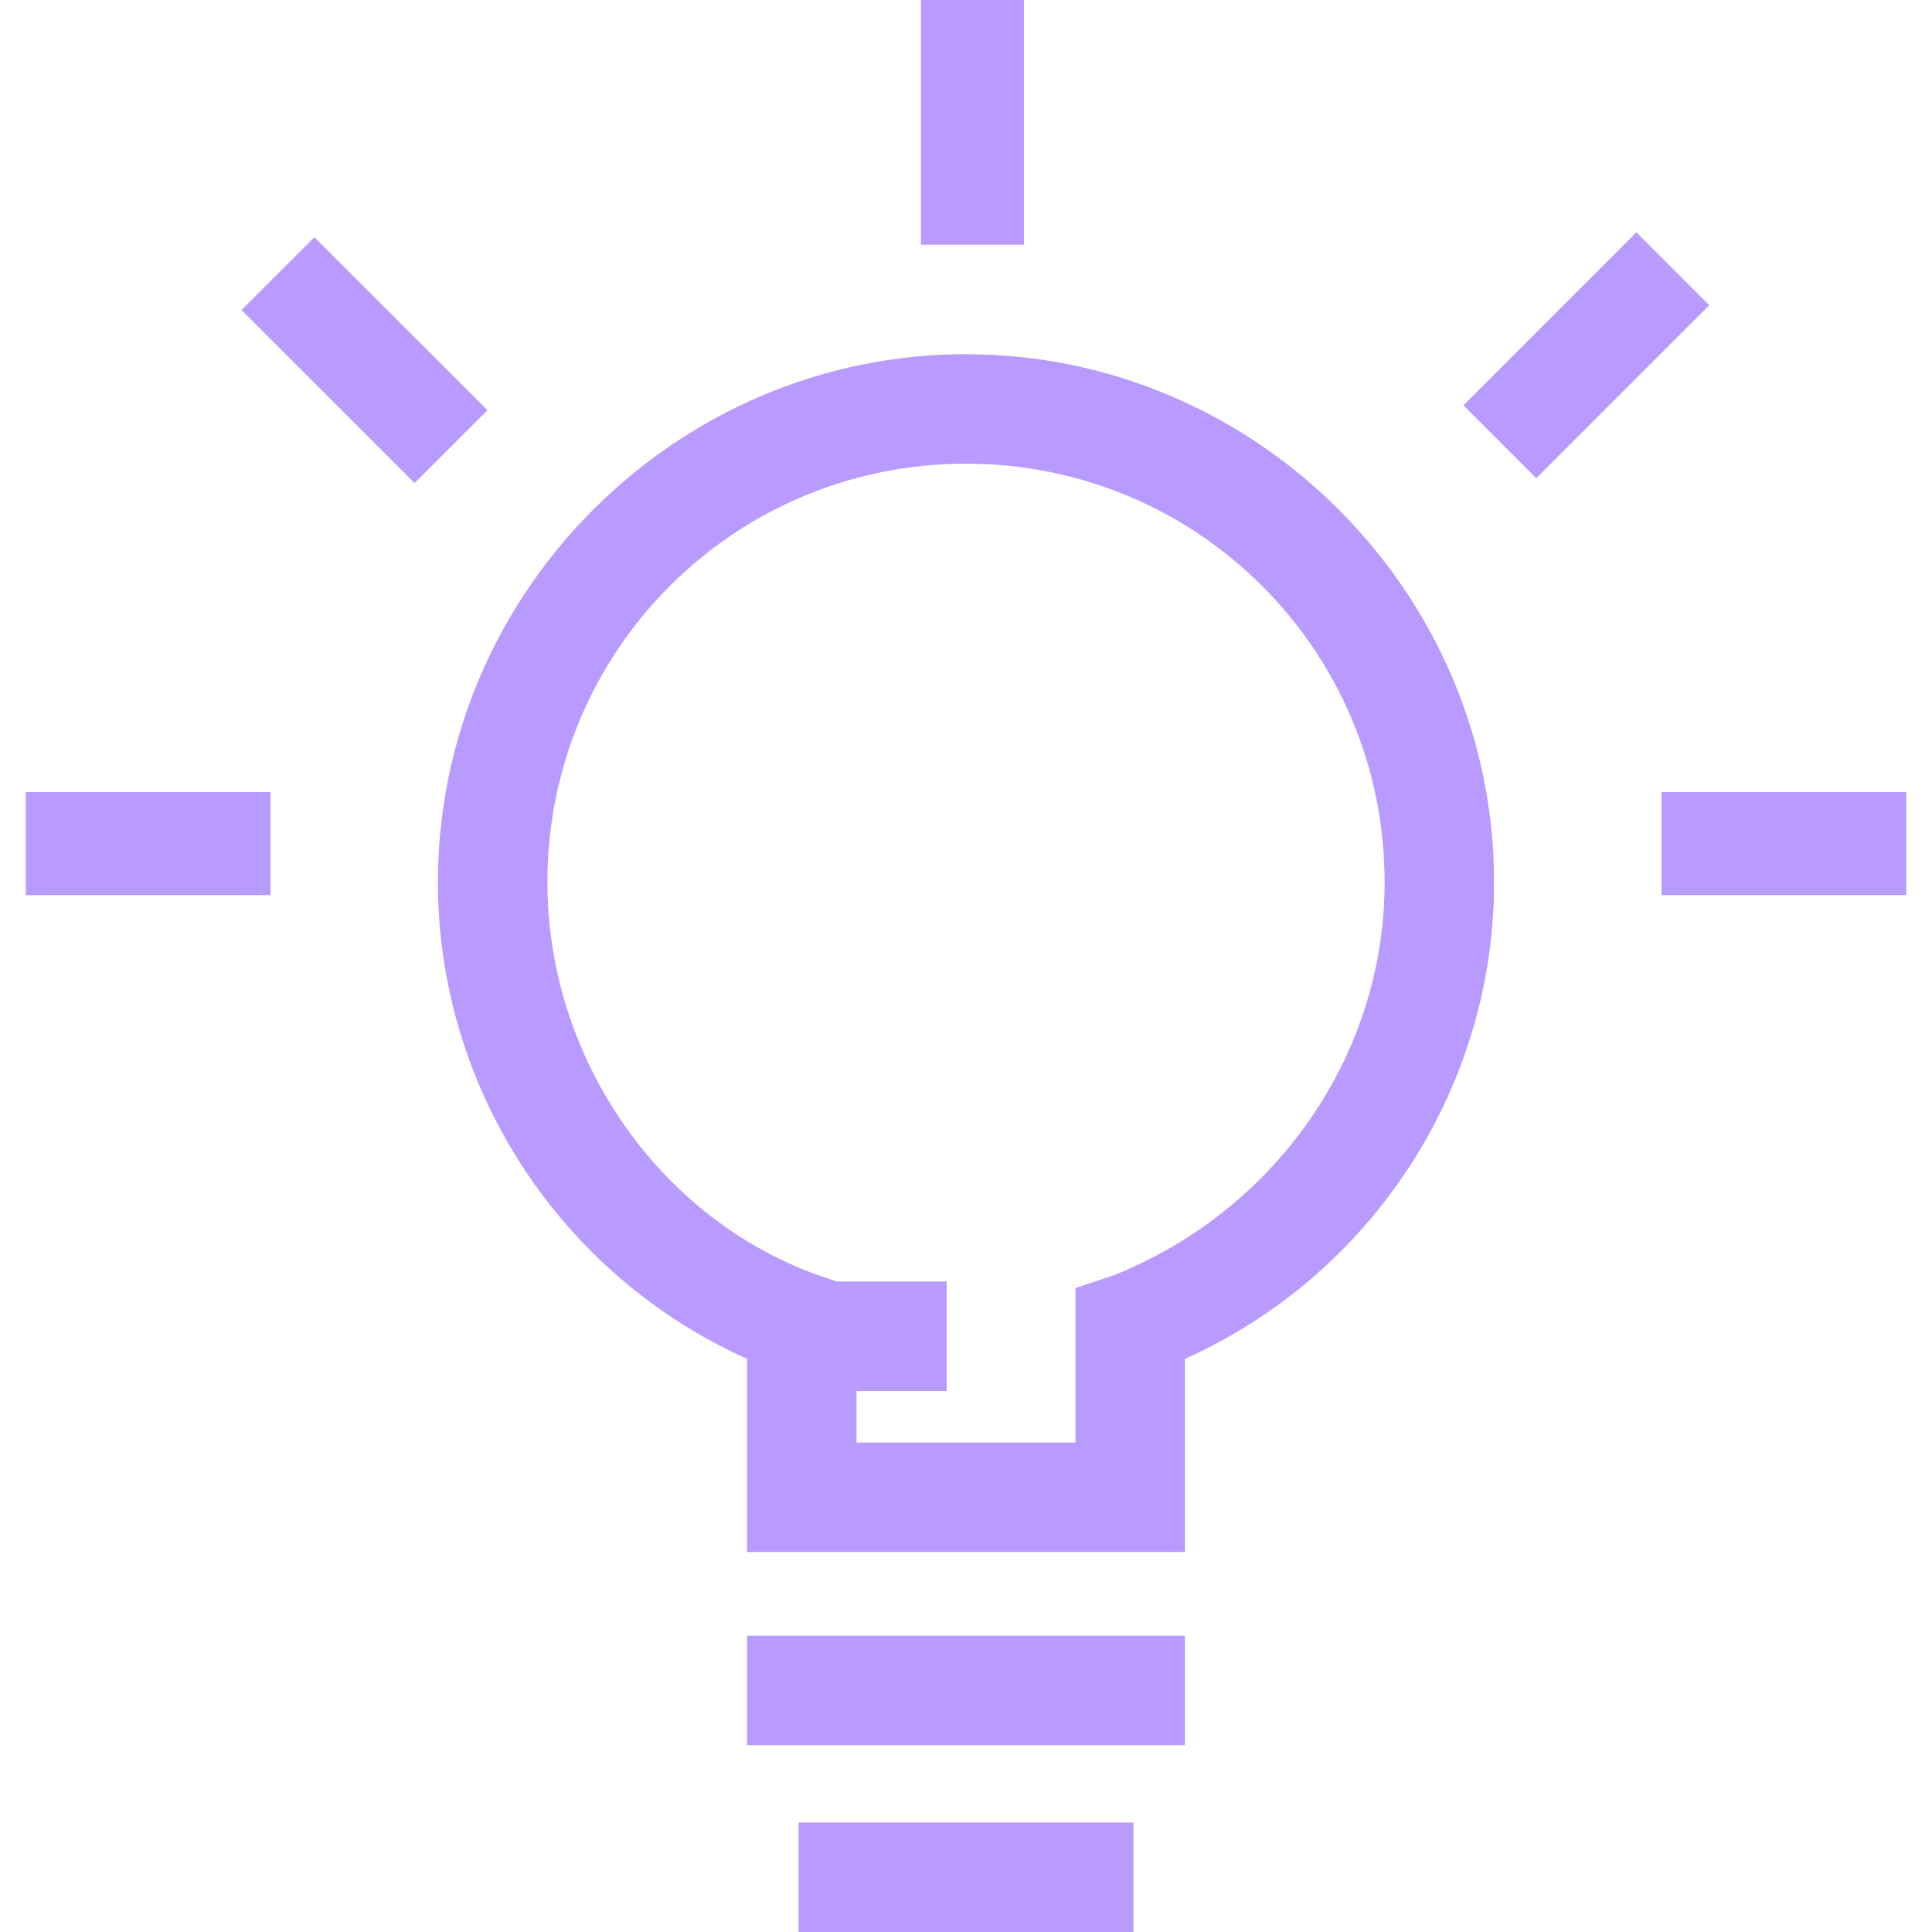<svg xmlns="http://www.w3.org/2000/svg" width="18" height="18" viewBox="0 0 30 30"><g fill="#7ECEF4"><path d="M199.7 80.5h-6.9l-4 3.5v-3.5h-4.5v-16h23.9v10.7h1.8V62.8h-27.5v19.4h4.5l.1 5.7 6.4-5.7h6.2zm9.1-3l-9.9 9.9-1.8 5.4 5.6-1.7 9.9-9.9-3.8-3.7zm1.3 3.7l-1.5 1.5-1.3-1.3 1.5-1.5 1.3 1.3zm-2.8 2.7l-4.4 4.4-1.3-1.3 4.4-4.4 1.3 1.3zm-7.6 6.3l.6-1.8 1.3 1.3-1.9.5z"/><path d="M192.8 71.7h11.6v1.7h-11.6zm0-3.8h11.6v1.7h-11.6zm0 7.2h11.6v1.7h-11.6zm-4.7 0h2.3v1.7h-2.3zm0-3.4h2.3v1.7h-2.3zm0-3.8h2.3v1.7h-2.3z"/></g><path fill="#B99AFF" d="M25.8 12.3h3.8v1.6h-3.8zM11.6 25.4h6.8v1.7h-6.8zm.8 2.9h5.2V30h-5.2zm-12-16h3.8v1.6H.4zM14.3 0h1.6v3.8h-1.6zM4.882 3.684L7.57 6.37 6.438 7.502 3.75 4.815zm20.528-.077l1.132 1.132-2.687 2.687-1.131-1.132zM23.2 13.7c0-4.5-3.7-8.2-8.2-8.2s-8.2 3.7-8.2 8.2c0 3.2 1.9 6.1 4.8 7.4v3h6.8v-3c2.9-1.3 4.8-4.2 4.8-7.4zm-5.9 6.1l-.6.2v2.4h-3.4v-.8h1.4v-1.7H13l-.3-.1c-2.5-.9-4.2-3.4-4.2-6.1 0-3.6 2.9-6.5 6.5-6.5s6.5 2.9 6.5 6.5c0 2.7-1.7 5.1-4.2 6.1z"/></svg>